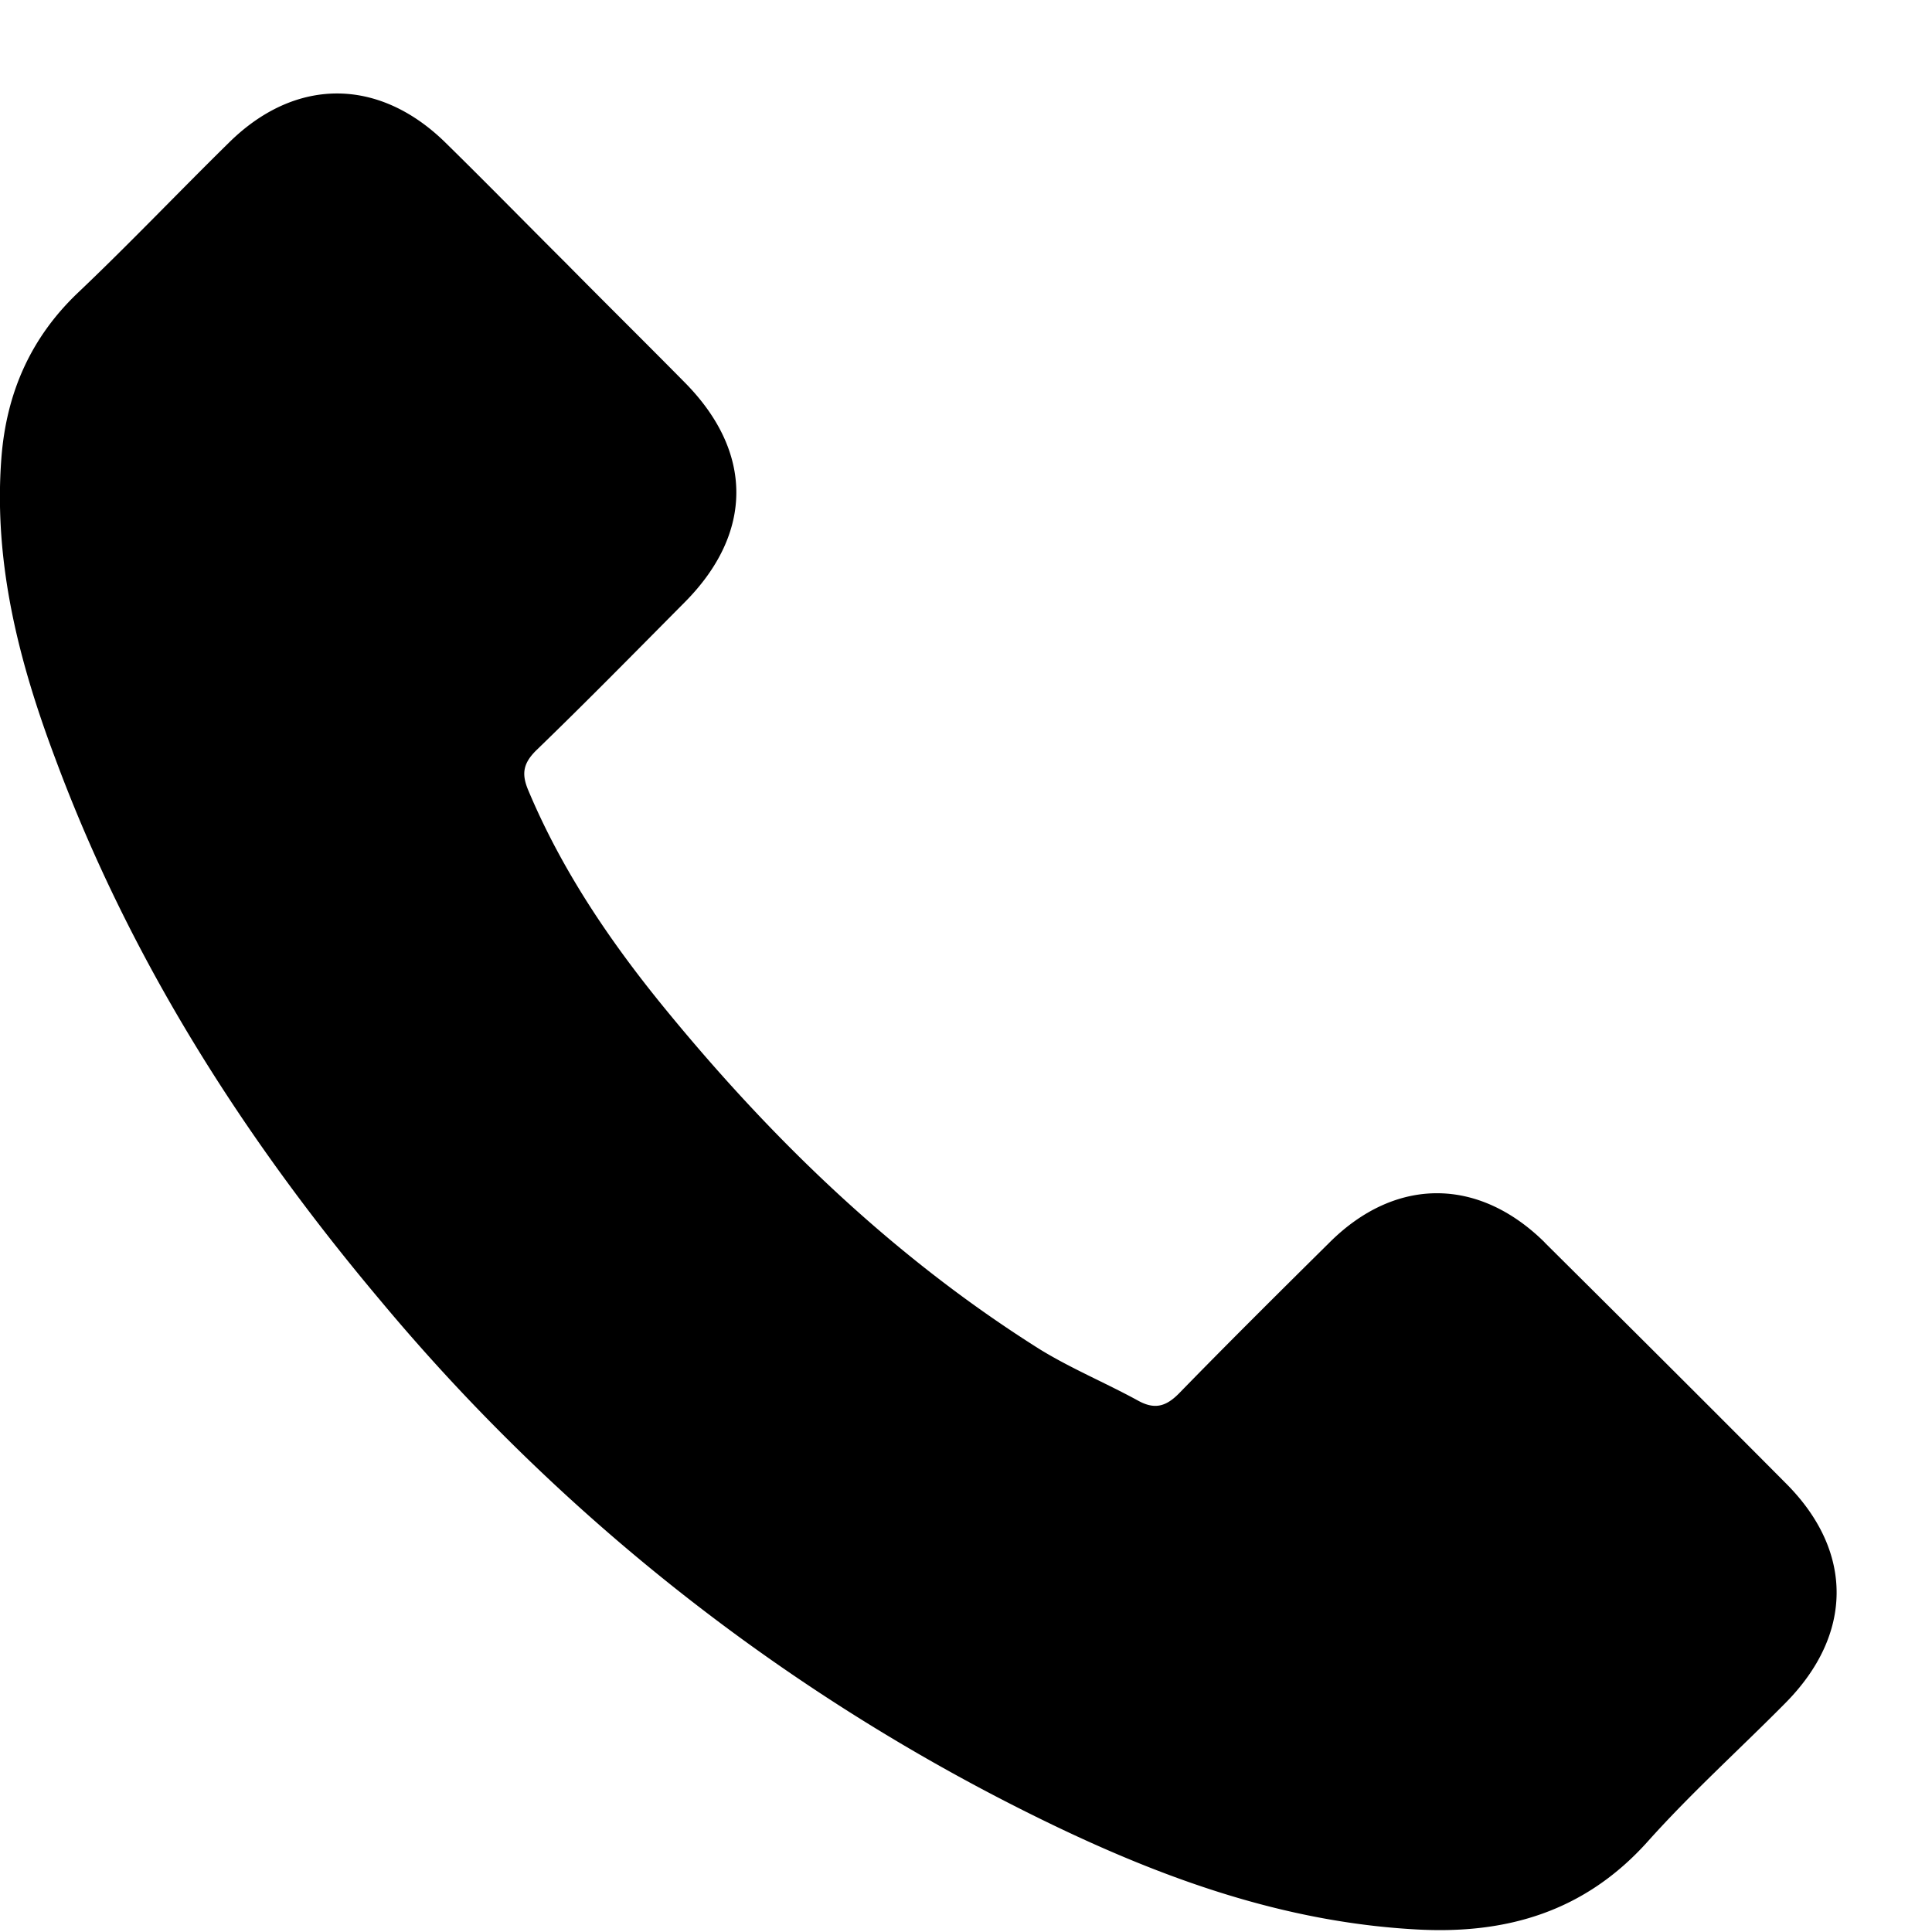 <svg xmlns="http://www.w3.org/2000/svg" width="15" height="15" viewBox="0 0 15 15">
    <path fill="#000" fill-rule="nonzero" d="M11.993 9.646c-.515-.509-1.159-.509-1.67 0-.391.387-.782.775-1.166 1.169-.105.108-.194.13-.322.059-.252-.138-.522-.25-.765-.4-1.132-.713-2.08-1.629-2.921-2.66-.417-.512-.788-1.06-1.047-1.677-.053-.125-.043-.207.059-.309.39-.377.771-.765 1.155-1.152.535-.538.535-1.169-.003-1.71-.305-.309-.61-.61-.916-.92-.315-.314-.627-.633-.945-.945C2.936.6 2.293.6 1.78 1.105c-.394.387-.771.784-1.172 1.165-.37.351-.558.781-.597 1.283-.063.818.137 1.59.42 2.341.578 1.556 1.457 2.938 2.524 4.205a15.621 15.621 0 0 0 5.174 4.048c.906.44 1.844.777 2.865.833.703.04 1.313-.138 1.802-.686.335-.374.713-.715 1.067-1.073.526-.532.529-1.175.007-1.7-.624-.628-1.25-1.251-1.878-1.875z"/>
</svg>
